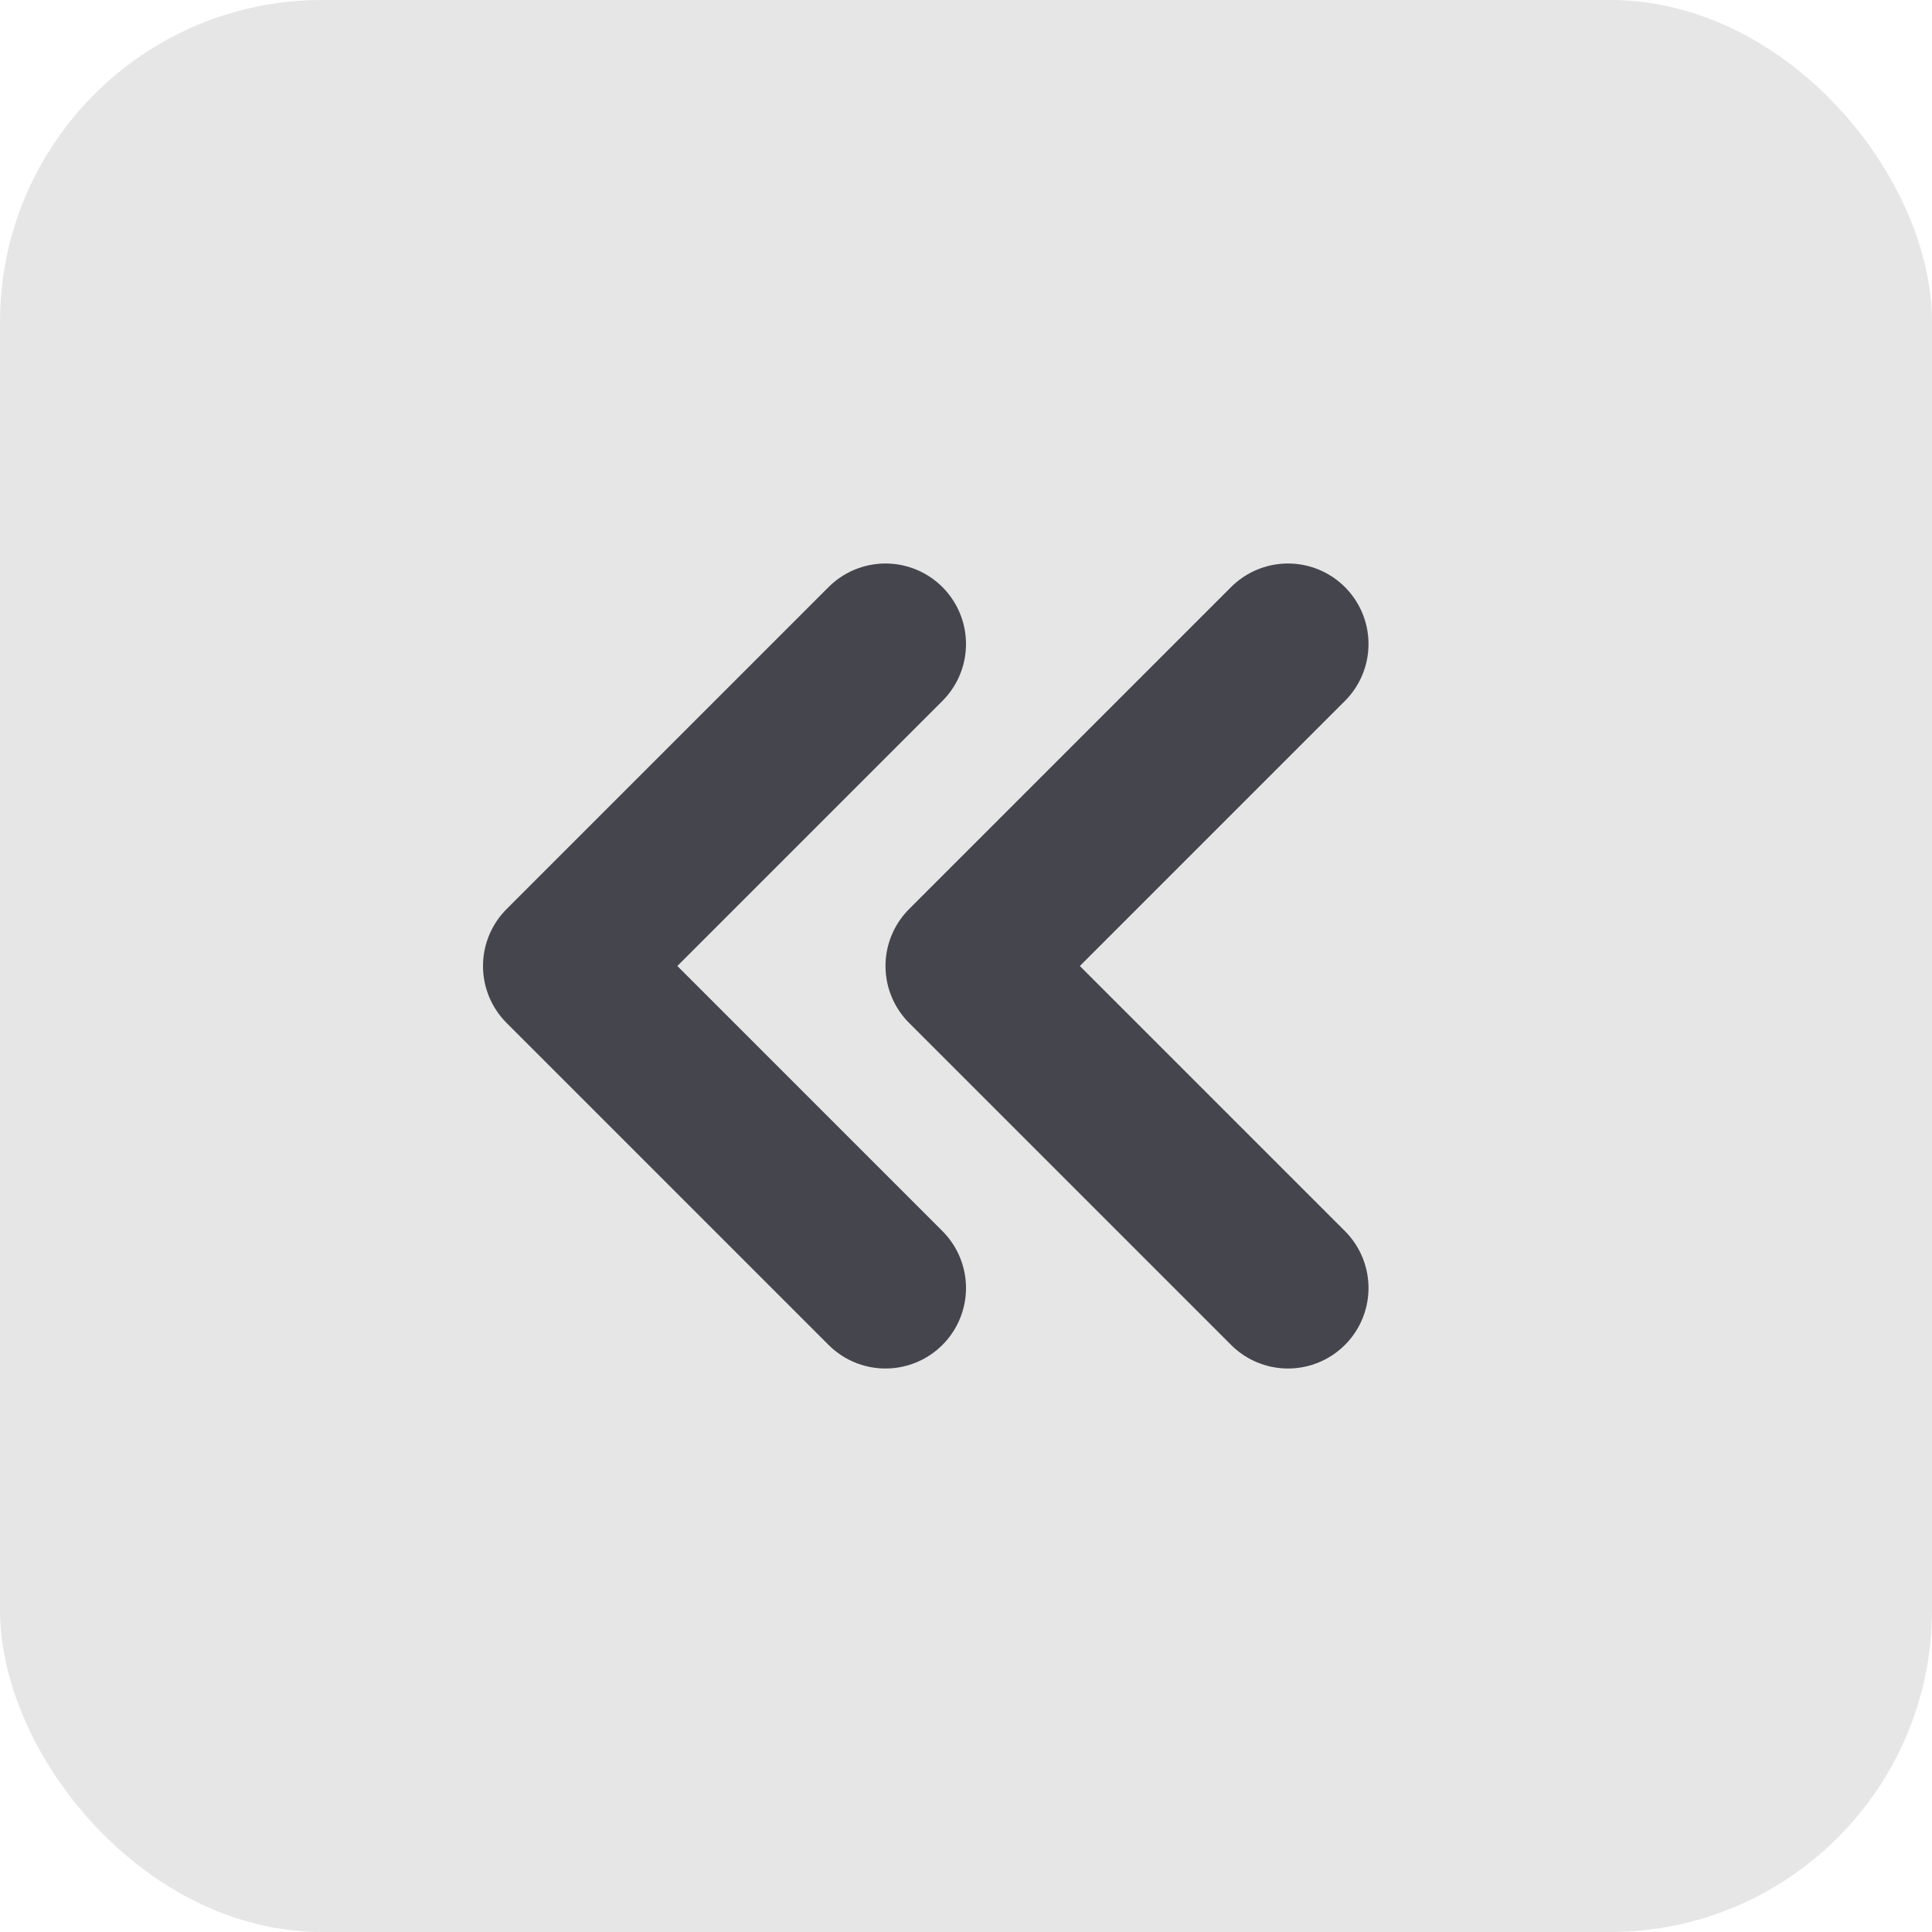 <!-- Licensed to the Apache Software Foundation (ASF) under one
or more contributor license agreements.  See the NOTICE file
distributed with this work for additional information
regarding copyright ownership.  The ASF licenses this file
to you under the Apache License, Version 2.0 (the
"License"); you may not use this file except in compliance
with the License.  You may obtain a copy of the License at
 
      http://www.apache.org/licenses/LICENSE-2.0
 
Unless required by applicable law or agreed to in writing, software
distributed under the License is distributed on an "AS IS" BASIS,
WITHOUT WARRANTIES OR CONDITIONS OF ANY KIND, either express or implied.
See the License for the specific language governing permissions and
limitations under the License. -->

<svg width="24" height="24" viewBox="0 0 24 24" fill="none" xmlns="http://www.w3.org/2000/svg">
<rect width="24" height="24" rx="4" fill="#E6E6E6"/>
<path d="M11 16L7 12L11 8" stroke="#45454E" stroke-width="2" stroke-linecap="round" stroke-linejoin="round"/>
<path d="M16 16L12 12L16 8" stroke="#45454E" stroke-width="2" stroke-linecap="round" stroke-linejoin="round"/>
</svg>
